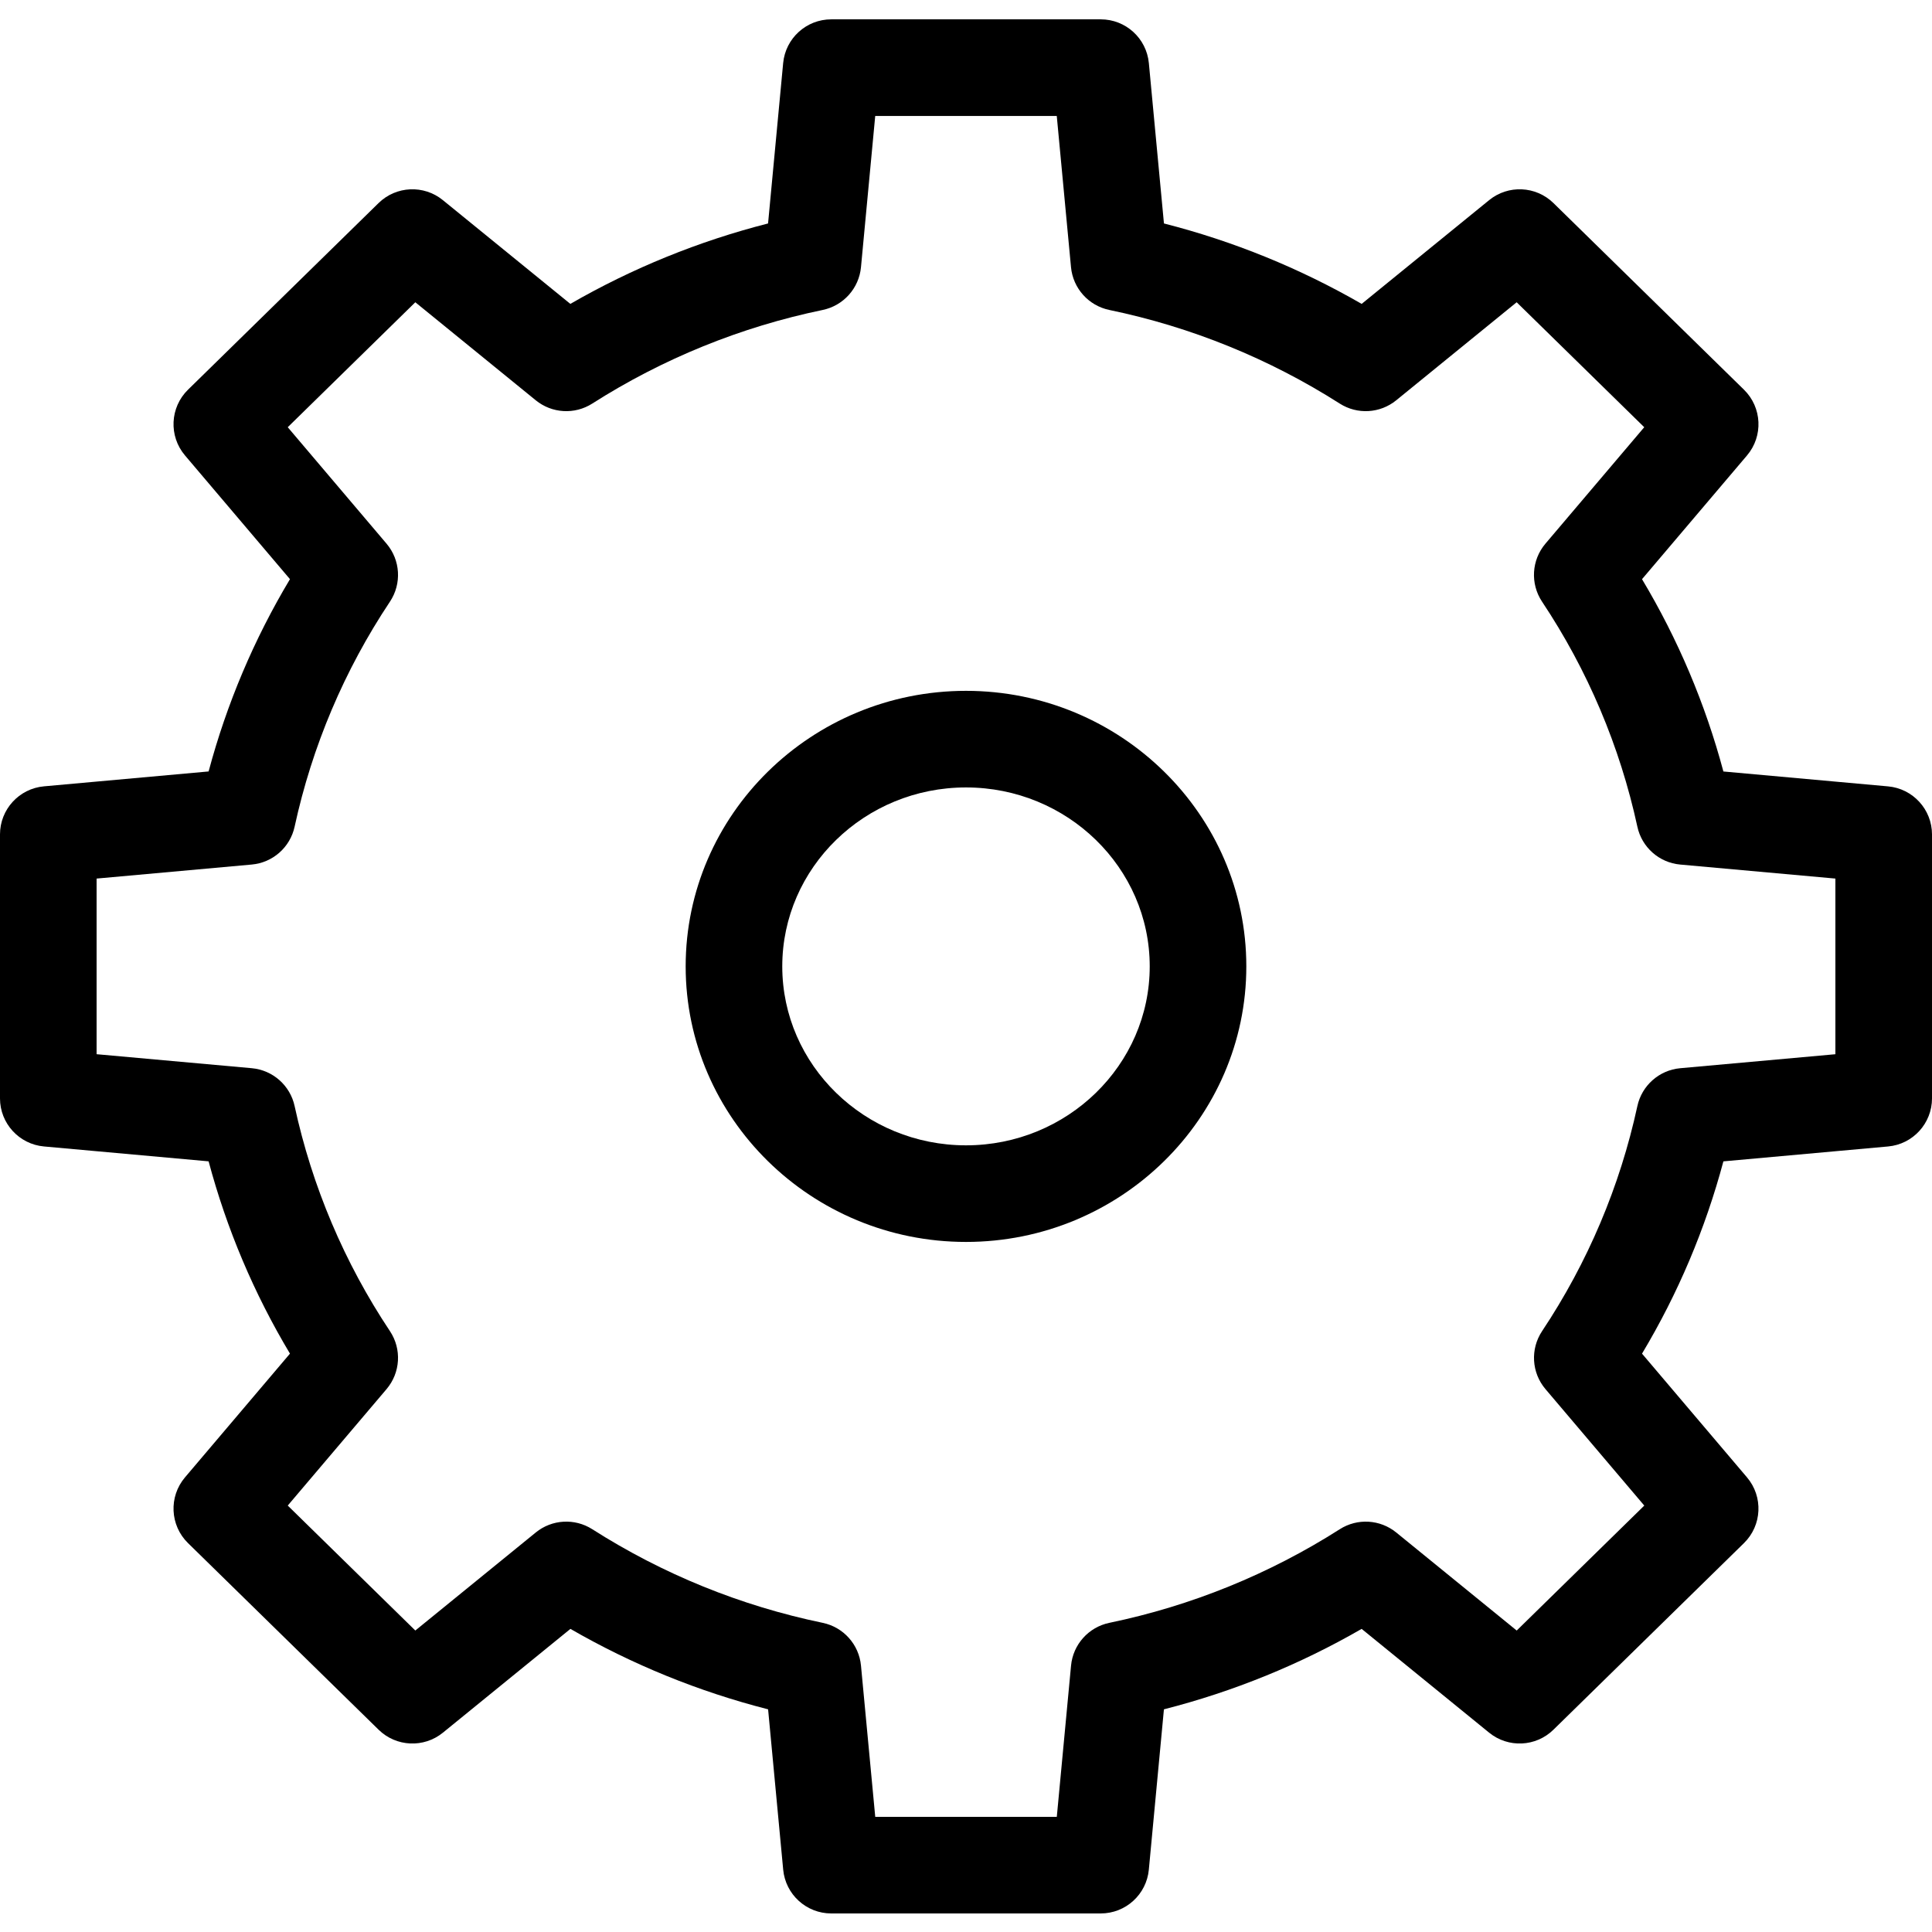 <svg xmlns="http://www.w3.org/2000/svg" height="400pt" viewBox="0 -4 400.002 400" width="400pt" class="svg replaced-svg"><g fill="transparent"><path d="m75.926 308.34 26.48-31.211c-10.117-15.199-17.301-32.156-21.18-50l-41.227-3.73v-54.637l41.227-3.727c3.879-17.844 11.062-34.801 21.18-50l-26.48-31.211 25.832-25.301-16.383-13.332-39.449 38.629 26.48 31.211c-10.117 15.199-17.301 32.156-21.18 50l-41.227 3.73v54.637l41.227 3.727c3.879 17.844 11.062 34.801 21.18 50l-26.48 31.211 39.449 38.645 16.383-13.336zm0 0"></path><path d="m312.758 71.121 15.484-12.602-13.617-13.332-19.816 16.125c6.195 2.867 12.191 6.141 17.949 9.809zm0 0"></path><path d="m147.242 71.121c15.621-9.949 32.922-16.977 51.059-20.742l3.805-40.375h-30l-3.805 40.375c-11.418 2.371-22.527 6.039-33.109 10.938zm0 0"></path><path d="m312.758 321.039c-5.758 3.668-11.754 6.941-17.949 9.809l19.816 16.133 13.617-13.336zm0 0"></path><path d="m147.242 321.039-12.051 9.809c10.582 4.895 21.691 8.562 33.109 10.934l3.801 40.375h30l-3.801-40.375c-18.137-3.766-35.438-10.793-51.059-20.742zm0 0"></path></g><path d="m200 253.129c-32 0-58.039-25.594-58.039-57.051 0-31.453 26.039-57.047 58.039-57.047s58.039 25.594 58.039 57.047c0 31.457-26.039 57.051-58.039 57.051zm0-94.098c-20.977 0-38.039 16.621-38.039 37.047 0 20.43 17.062 37.051 38.039 37.051s38.039-16.621 38.039-37.051c0-20.426-17.062-37.047-38.039-37.047zm0 0"></path><path d="m227.898 392.16h-55.789c-5.16 0-9.473-3.926-9.957-9.062l-3.125-33.199c-14.34-3.66-28.109-9.262-40.926-16.656l-26.402 21.488c-3.945 3.211-9.676 2.949-13.309-.609l-39.461-38.637c-3.75-3.672-4.023-9.613-.629-13.613l21.734-25.617c-7.438-12.422-13.109-25.824-16.844-39.812l-34.09-3.082c-5.156-.469-9.102-4.785-9.102-9.961v-54.637c0-5.176 3.945-9.492 9.102-9.961l34.09-3.082c3.734-13.988 9.406-27.391 16.844-39.812l-21.734-25.617c-3.395-4-3.121-9.941.629-13.613l39.449-38.637c3.633-3.559 9.363-3.82 13.309-.609l26.398 21.484c12.82-7.391 26.594-12.996 40.934-16.652l3.125-33.199c.484-5.137 4.797-9.062 9.957-9.062h55.801c5.16 0 9.473 3.926 9.957 9.062l3.125 33.199c14.34 3.656 28.113 9.262 40.934 16.652l26.398-21.484c3.945-3.211 9.676-2.949 13.312.609l39.445 38.641c3.746 3.672 4.023 9.613.629 13.613l-21.738 25.617c7.441 12.426 13.109 25.824 16.848 39.816l34.09 3.082c5.152.465 9.098 4.785 9.102 9.957v54.637c-.004 5.176-3.949 9.496-9.102 9.961l-34.09 3.082c-3.738 13.988-9.406 27.391-16.848 39.812l21.734 25.613c3.395 4 3.121 9.941-.629 13.613l-39.449 38.637c-3.633 3.559-9.363 3.82-13.309.609l-26.398-21.488c-12.82 7.395-26.594 12.996-40.934 16.656l-3.125 33.199c-.484 5.137-4.797 9.059-9.957 9.062zm-46.688-20h37.59l2.949-31.316c.414-4.367 3.625-7.957 7.926-8.852 16.949-3.512 33.121-10.082 47.719-19.387 3.633-2.316 8.34-2.039 11.684.68l24.941 20.301 26.414-25.871-20.457-24.113c-2.883-3.395-3.172-8.289-.707-12 9.434-14.16 16.125-29.965 19.73-46.59.926-4.273 4.52-7.453 8.871-7.848l32.129-2.898v-36.367l-32.129-2.902c-4.355-.391-7.949-3.57-8.871-7.848-3.605-16.625-10.301-32.43-19.738-46.59-2.461-3.711-2.176-8.602.707-12l20.457-24.109-26.414-25.871-24.941 20.301c-3.34 2.719-8.047 2.996-11.684.68-14.598-9.305-30.766-15.875-47.719-19.387-4.297-.895-7.512-4.484-7.926-8.852l-2.949-31.316h-37.586l-2.949 31.316c-.414 4.367-3.629 7.957-7.926 8.852-16.953 3.512-33.121 10.082-47.719 19.387-3.637 2.316-8.344 2.039-11.684-.68l-24.941-20.301-26.414 25.871 20.457 24.113c2.883 3.395 3.172 8.289.707 12-9.434 14.156-16.129 29.961-19.738 46.586-.926 4.273-4.52 7.453-8.871 7.844l-32.129 2.906v36.363l32.129 2.898c4.355.395 7.949 3.574 8.871 7.852 3.609 16.625 10.305 32.43 19.738 46.59 2.465 3.711 2.176 8.602-.707 12l-20.457 24.109 26.414 25.871 24.941-20.301c3.34-2.719 8.047-2.992 11.684-.68 14.598 9.309 30.766 15.879 47.719 19.391 4.297.891 7.512 4.48 7.926 8.852zm0 0"></path></svg>